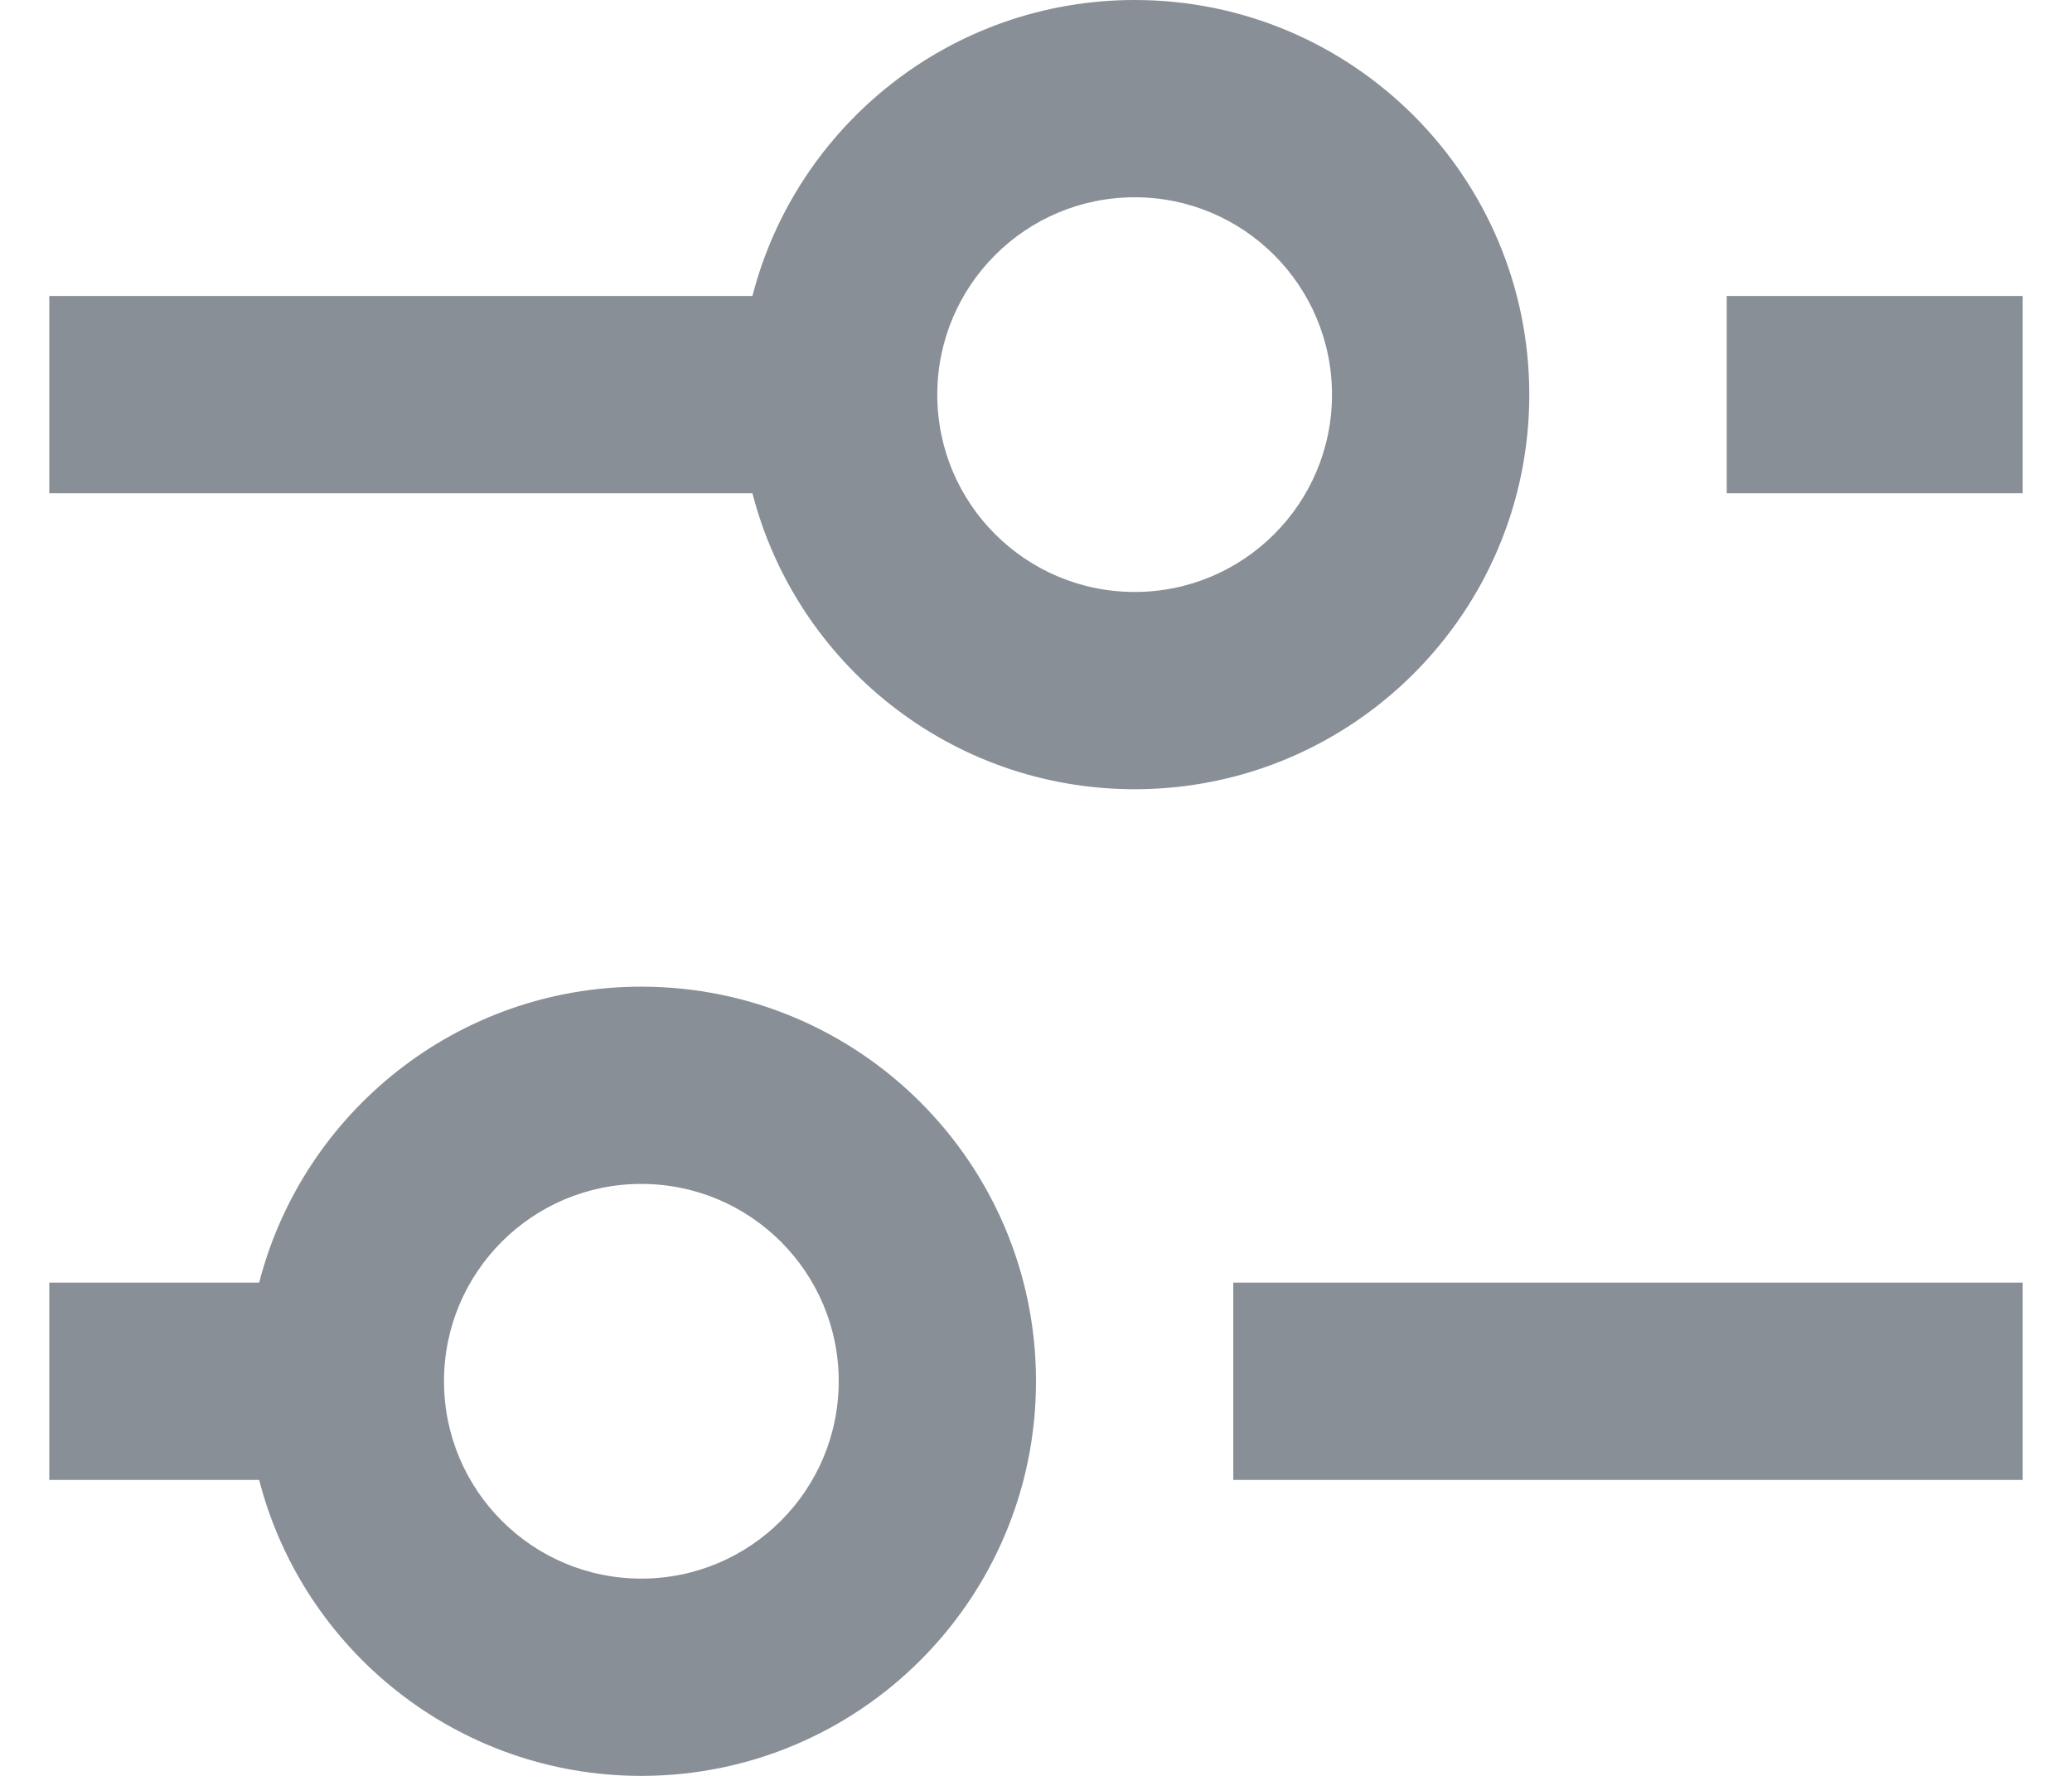 <svg width="14" height="12" viewBox="0 0 14 12" fill="none" xmlns="http://www.w3.org/2000/svg">
<path fill-rule="evenodd" clip-rule="evenodd" d="M7.667 5.333C6.424 5.333 5.38 4.483 5.084 3.333H0.333V2H5.084C5.38 0.85 6.424 0 7.667 0C9.139 0 10.333 1.194 10.333 2.667C10.333 4.139 9.139 5.333 7.667 5.333ZM11.667 2H13.667V3.333H11.667V2ZM4.333 12C3.091 12 2.047 11.15 1.751 10H0.333V8.667H1.751C2.047 7.517 3.091 6.667 4.333 6.667C5.806 6.667 7 7.861 7 9.333C7 10.806 5.806 12 4.333 12ZM8.333 10H13.667V8.667H8.333V10ZM5.667 9.333C5.667 10.07 5.07 10.667 4.333 10.667C3.597 10.667 3 10.07 3 9.333C3 8.597 3.597 8 4.333 8C5.07 8 5.667 8.597 5.667 9.333ZM9 2.667C9 3.403 8.403 4 7.667 4C6.93 4 6.333 3.403 6.333 2.667C6.333 1.93 6.93 1.333 7.667 1.333C8.403 1.333 9 1.93 9 2.667Z" fill="#898F97"/>
</svg>
